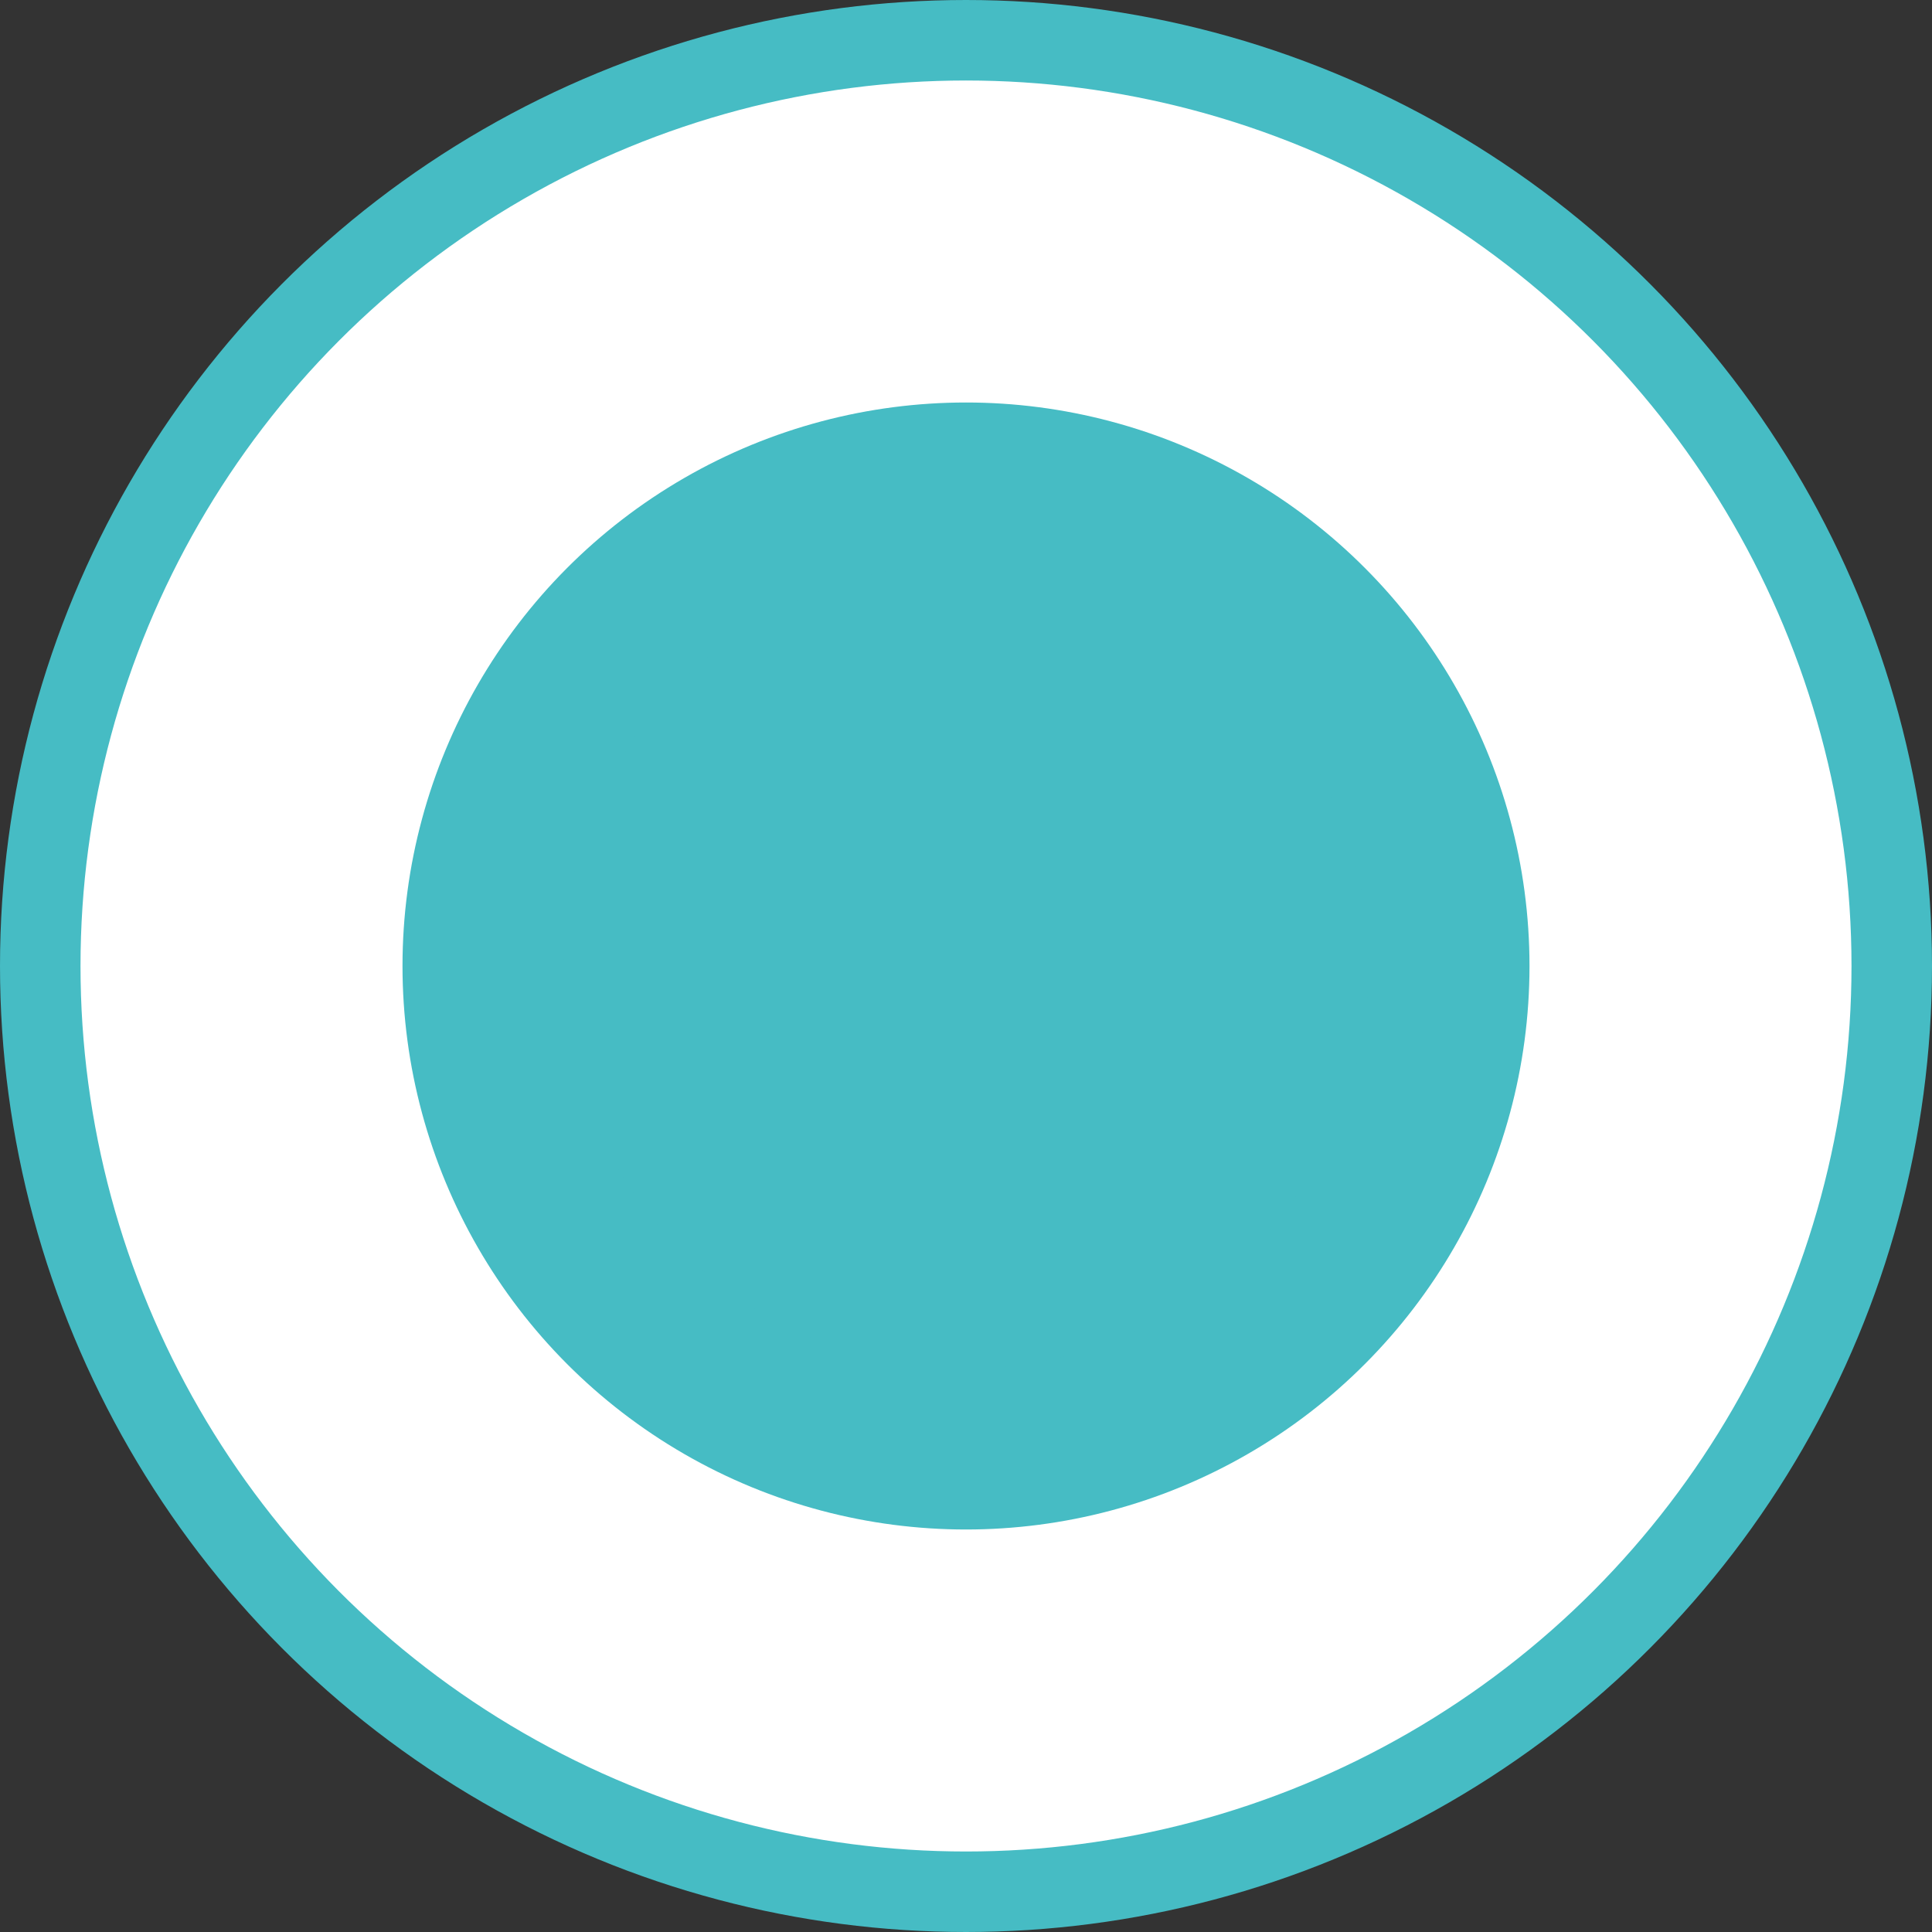 <svg width="24" height="24" viewBox="0 0 24 24" fill="none" xmlns="http://www.w3.org/2000/svg">
<rect x="0" y="0" width="24" height="24" fill="#333333" stroke="none"/>
<circle cx="12" cy="12" r="11.5" fill="white" stroke="#46BCC4"/>
<circle r="6" transform="matrix(-1 0 0 1 12 12)" fill="#46BCC4" stroke="#46BCC4" stroke-width="2"/>
</svg>
